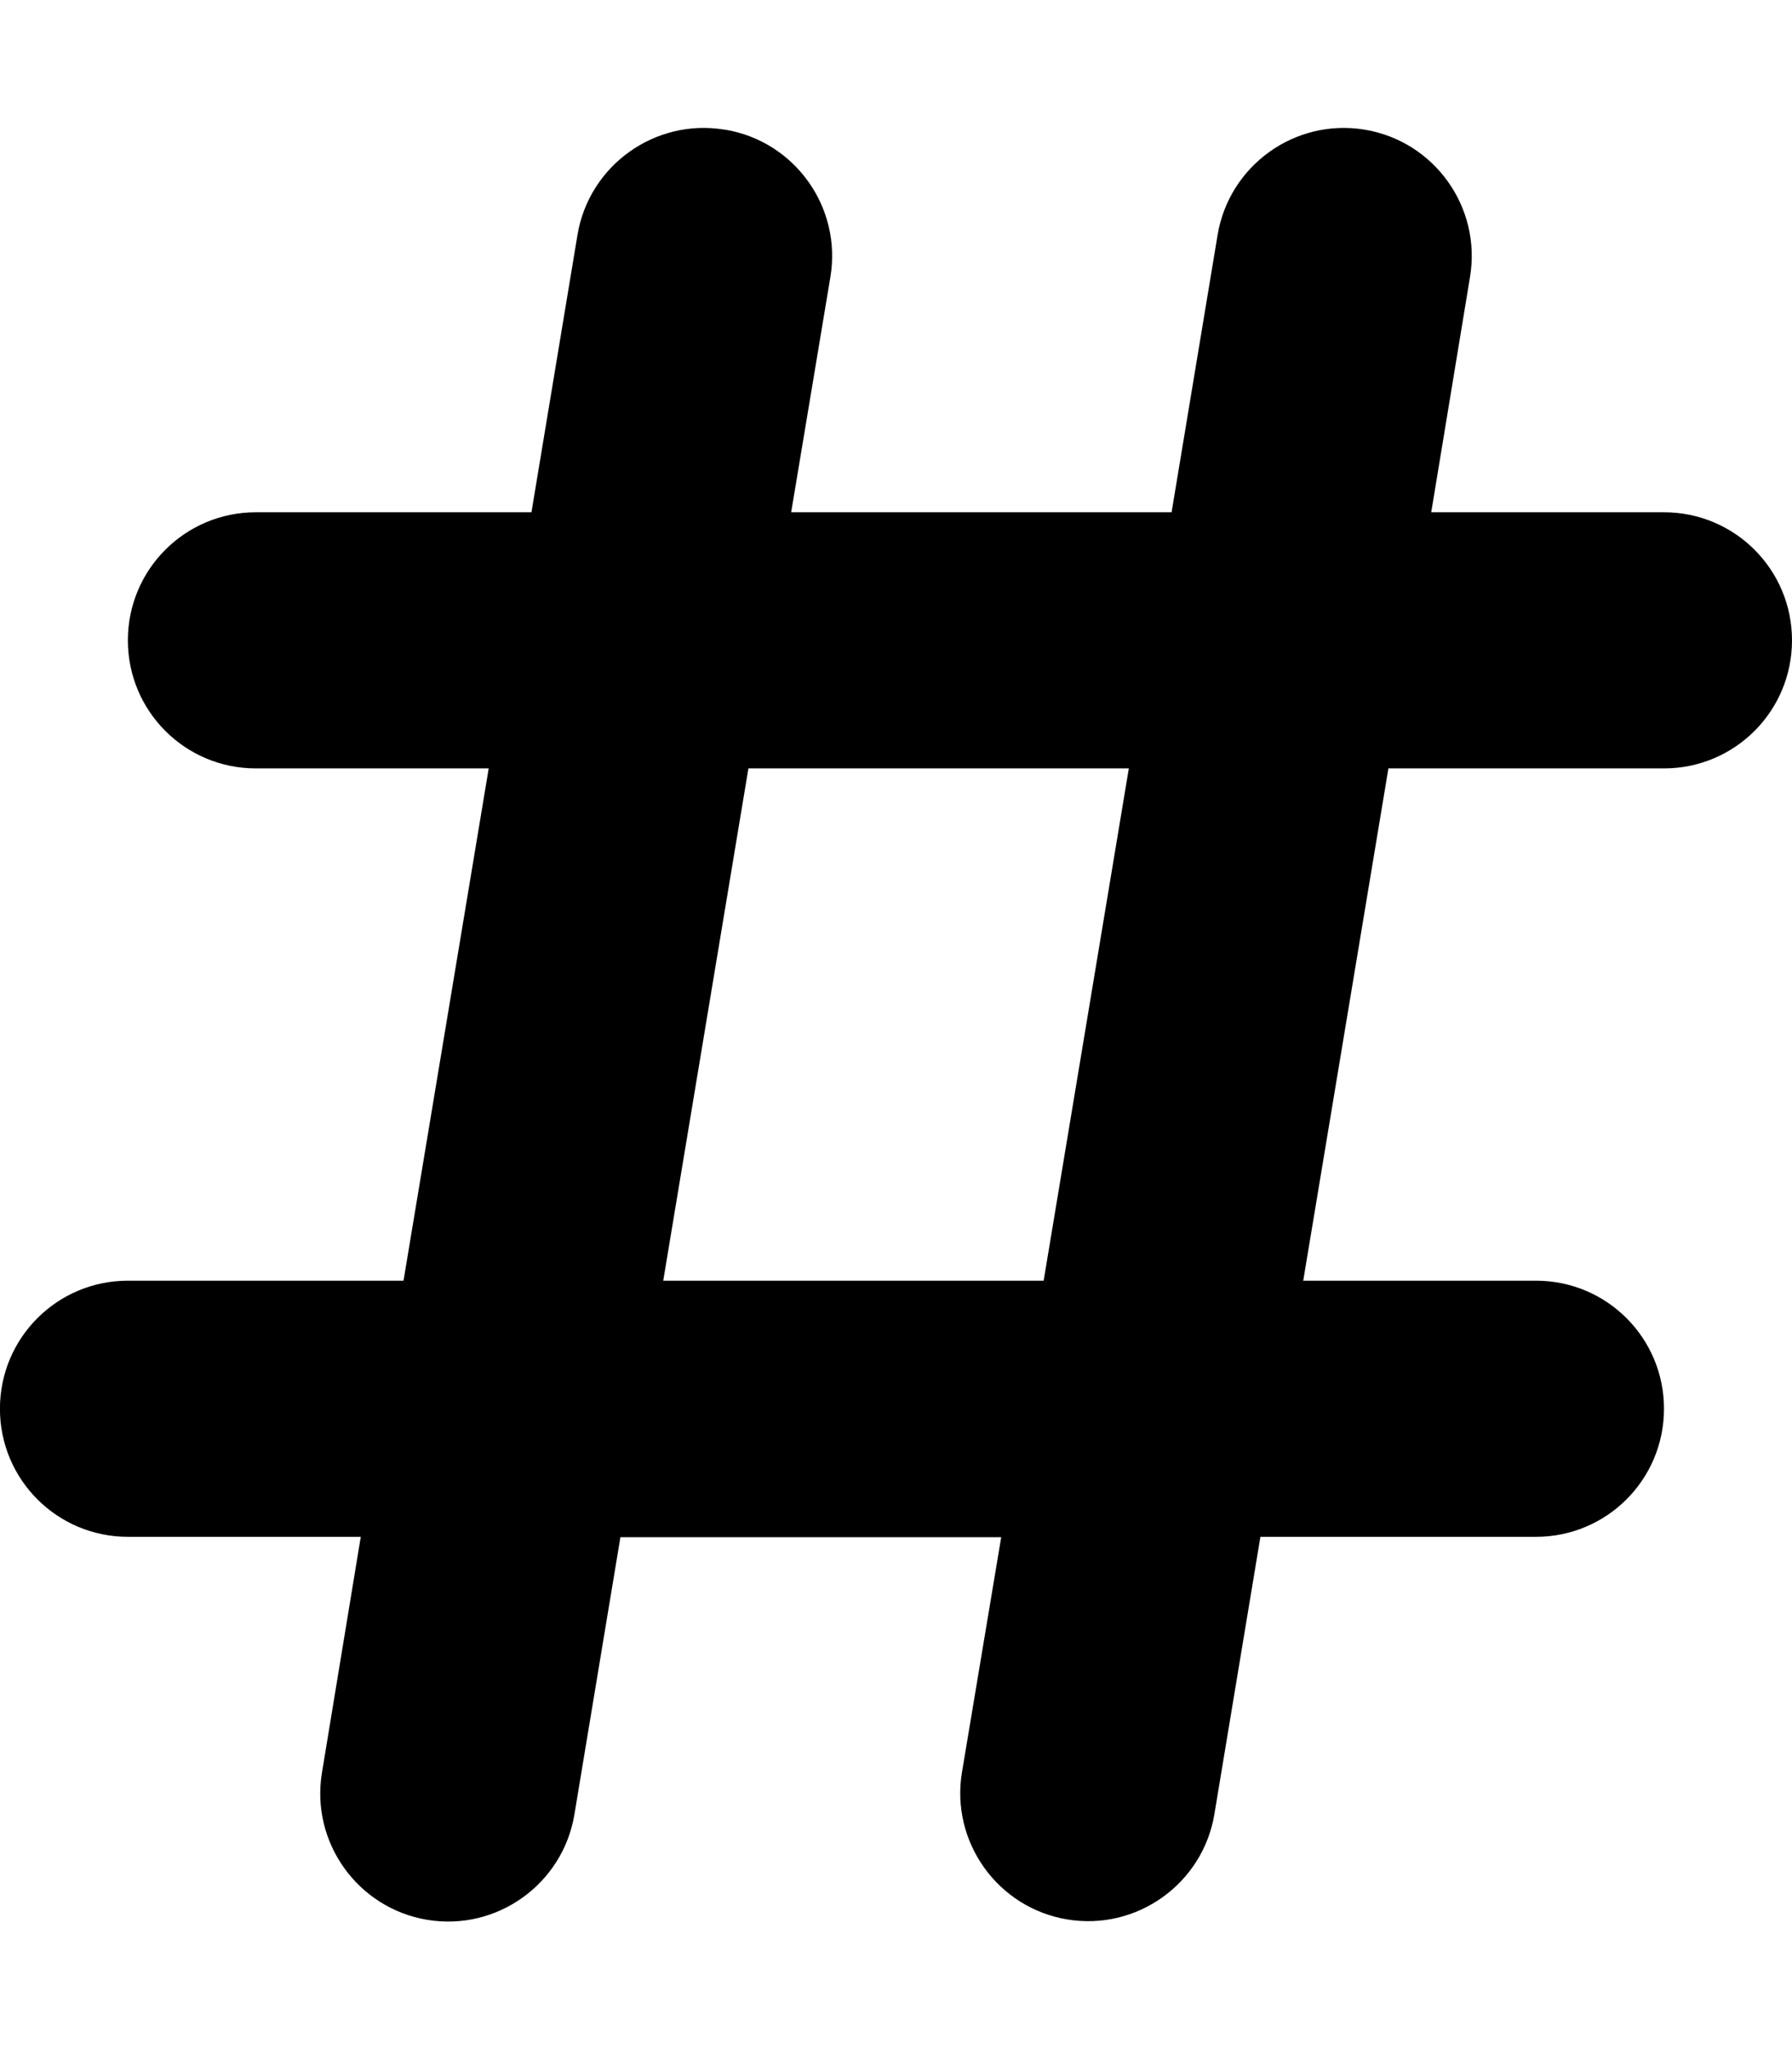 <svg version="1.1" xmlns="http://www.w3.org/2000/svg" width="28" height="32" viewBox="0 0 28 32">
<path fill="currentColor" d="M11.331 2.025c1.088 0.181 1.825 1.212 1.644 2.3l-0.613 3.675h5.944l0.719-4.331c0.181-1.087 1.212-1.825 2.3-1.644s1.825 1.212 1.644 2.3l-0.606 3.675h3.637c1.106 0 2 0.894 2 2s-0.894 2-2 2h-4.306l-1.331 8h3.637c1.106 0 2 0.894 2 2s-0.894 2-2 2h-4.306l-0.719 4.331c-0.181 1.087-1.212 1.825-2.3 1.644s-1.825-1.212-1.644-2.3l0.613-3.669h-5.95l-0.719 4.331c-0.181 1.087-1.213 1.825-2.3 1.644s-1.825-1.212-1.644-2.3l0.606-3.681h-3.638c-1.106 0-2-0.894-2-2s0.894-2 2-2h4.306l1.331-8h-3.638c-1.106 0-2-0.894-2-2s0.894-2 2-2h4.306l0.719-4.331c0.181-1.087 1.213-1.825 2.3-1.644zM11.694 12l-1.331 8h5.944l1.331-8h-5.944z"/>
</svg>
